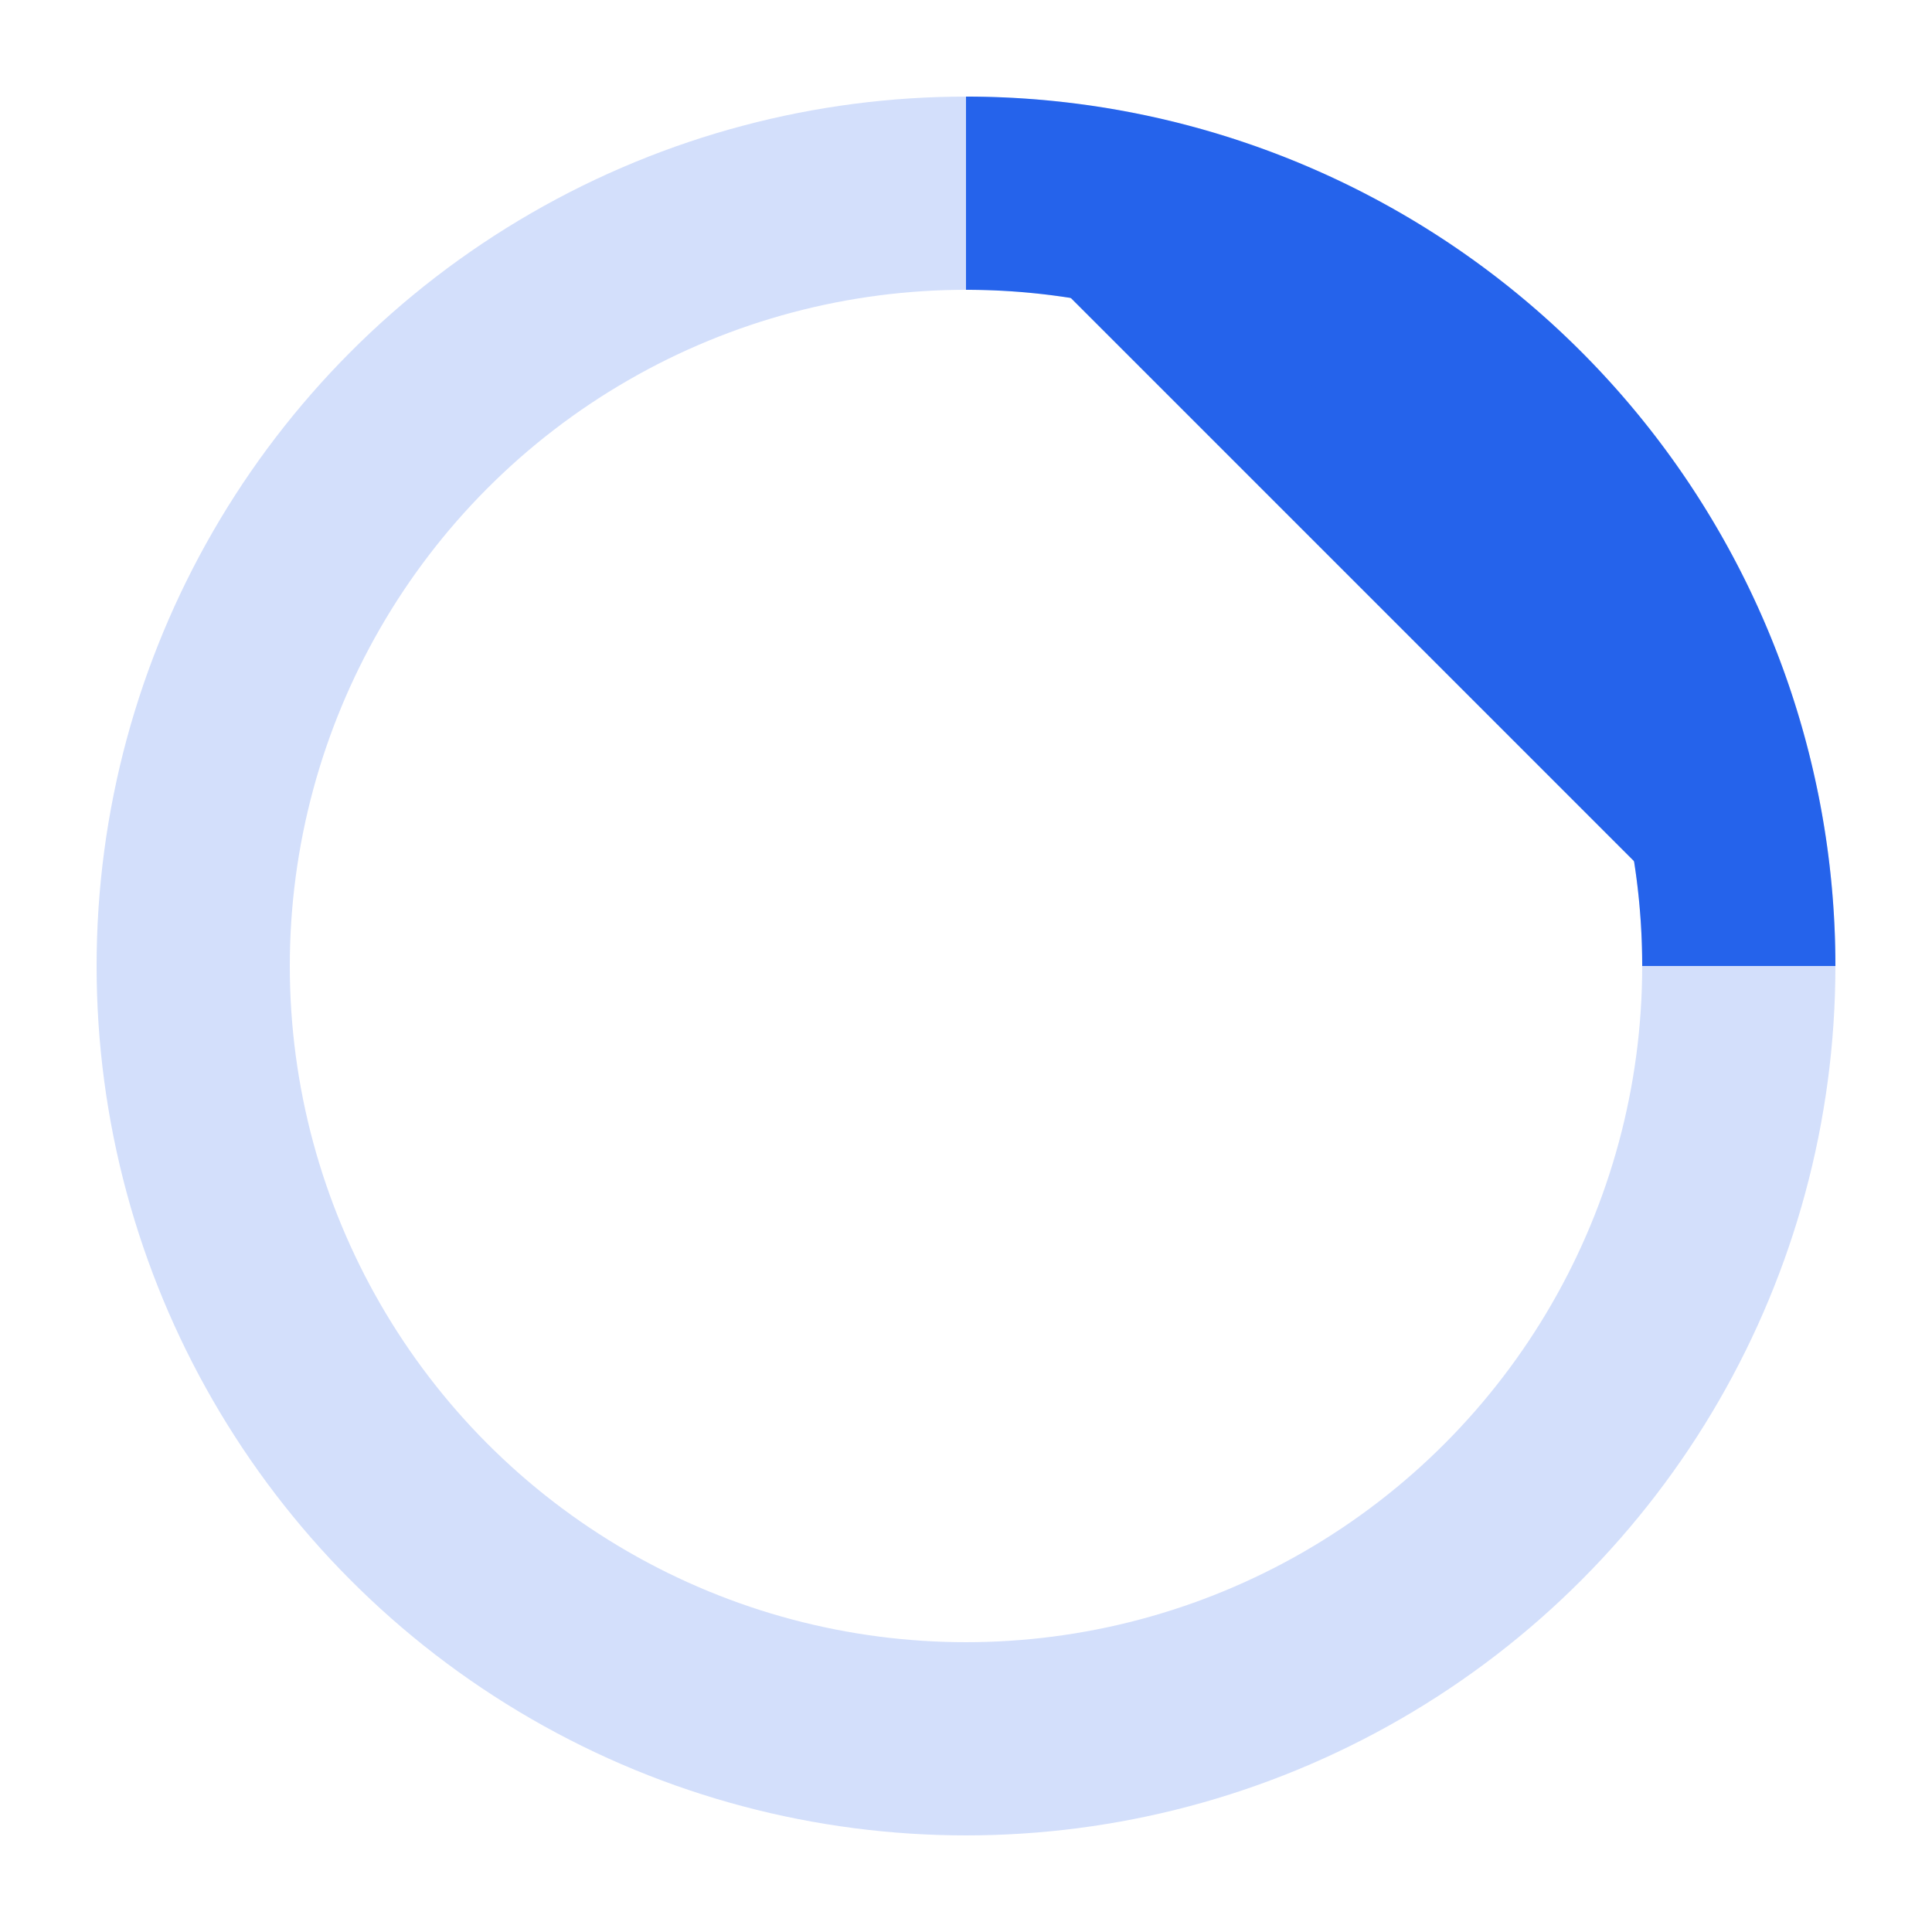 <svg width="20" height="20" viewBox="0 0 50 50" xmlns="http://www.w3.org/2000/svg">
  <circle cx="25" cy="25" r="20" fill="none" stroke="#2563eb" stroke-width="5" opacity="0.2"/>
  <path fill="#2563eb" d="M25 5a20 20 0 0 1 20 20" stroke="#2563eb" stroke-width="5">
    <animateTransform attributeName="transform" type="rotate" from="0 25 25" to="360 25 25" dur="1s" repeatCount="indefinite"/>
  </path>
</svg>
